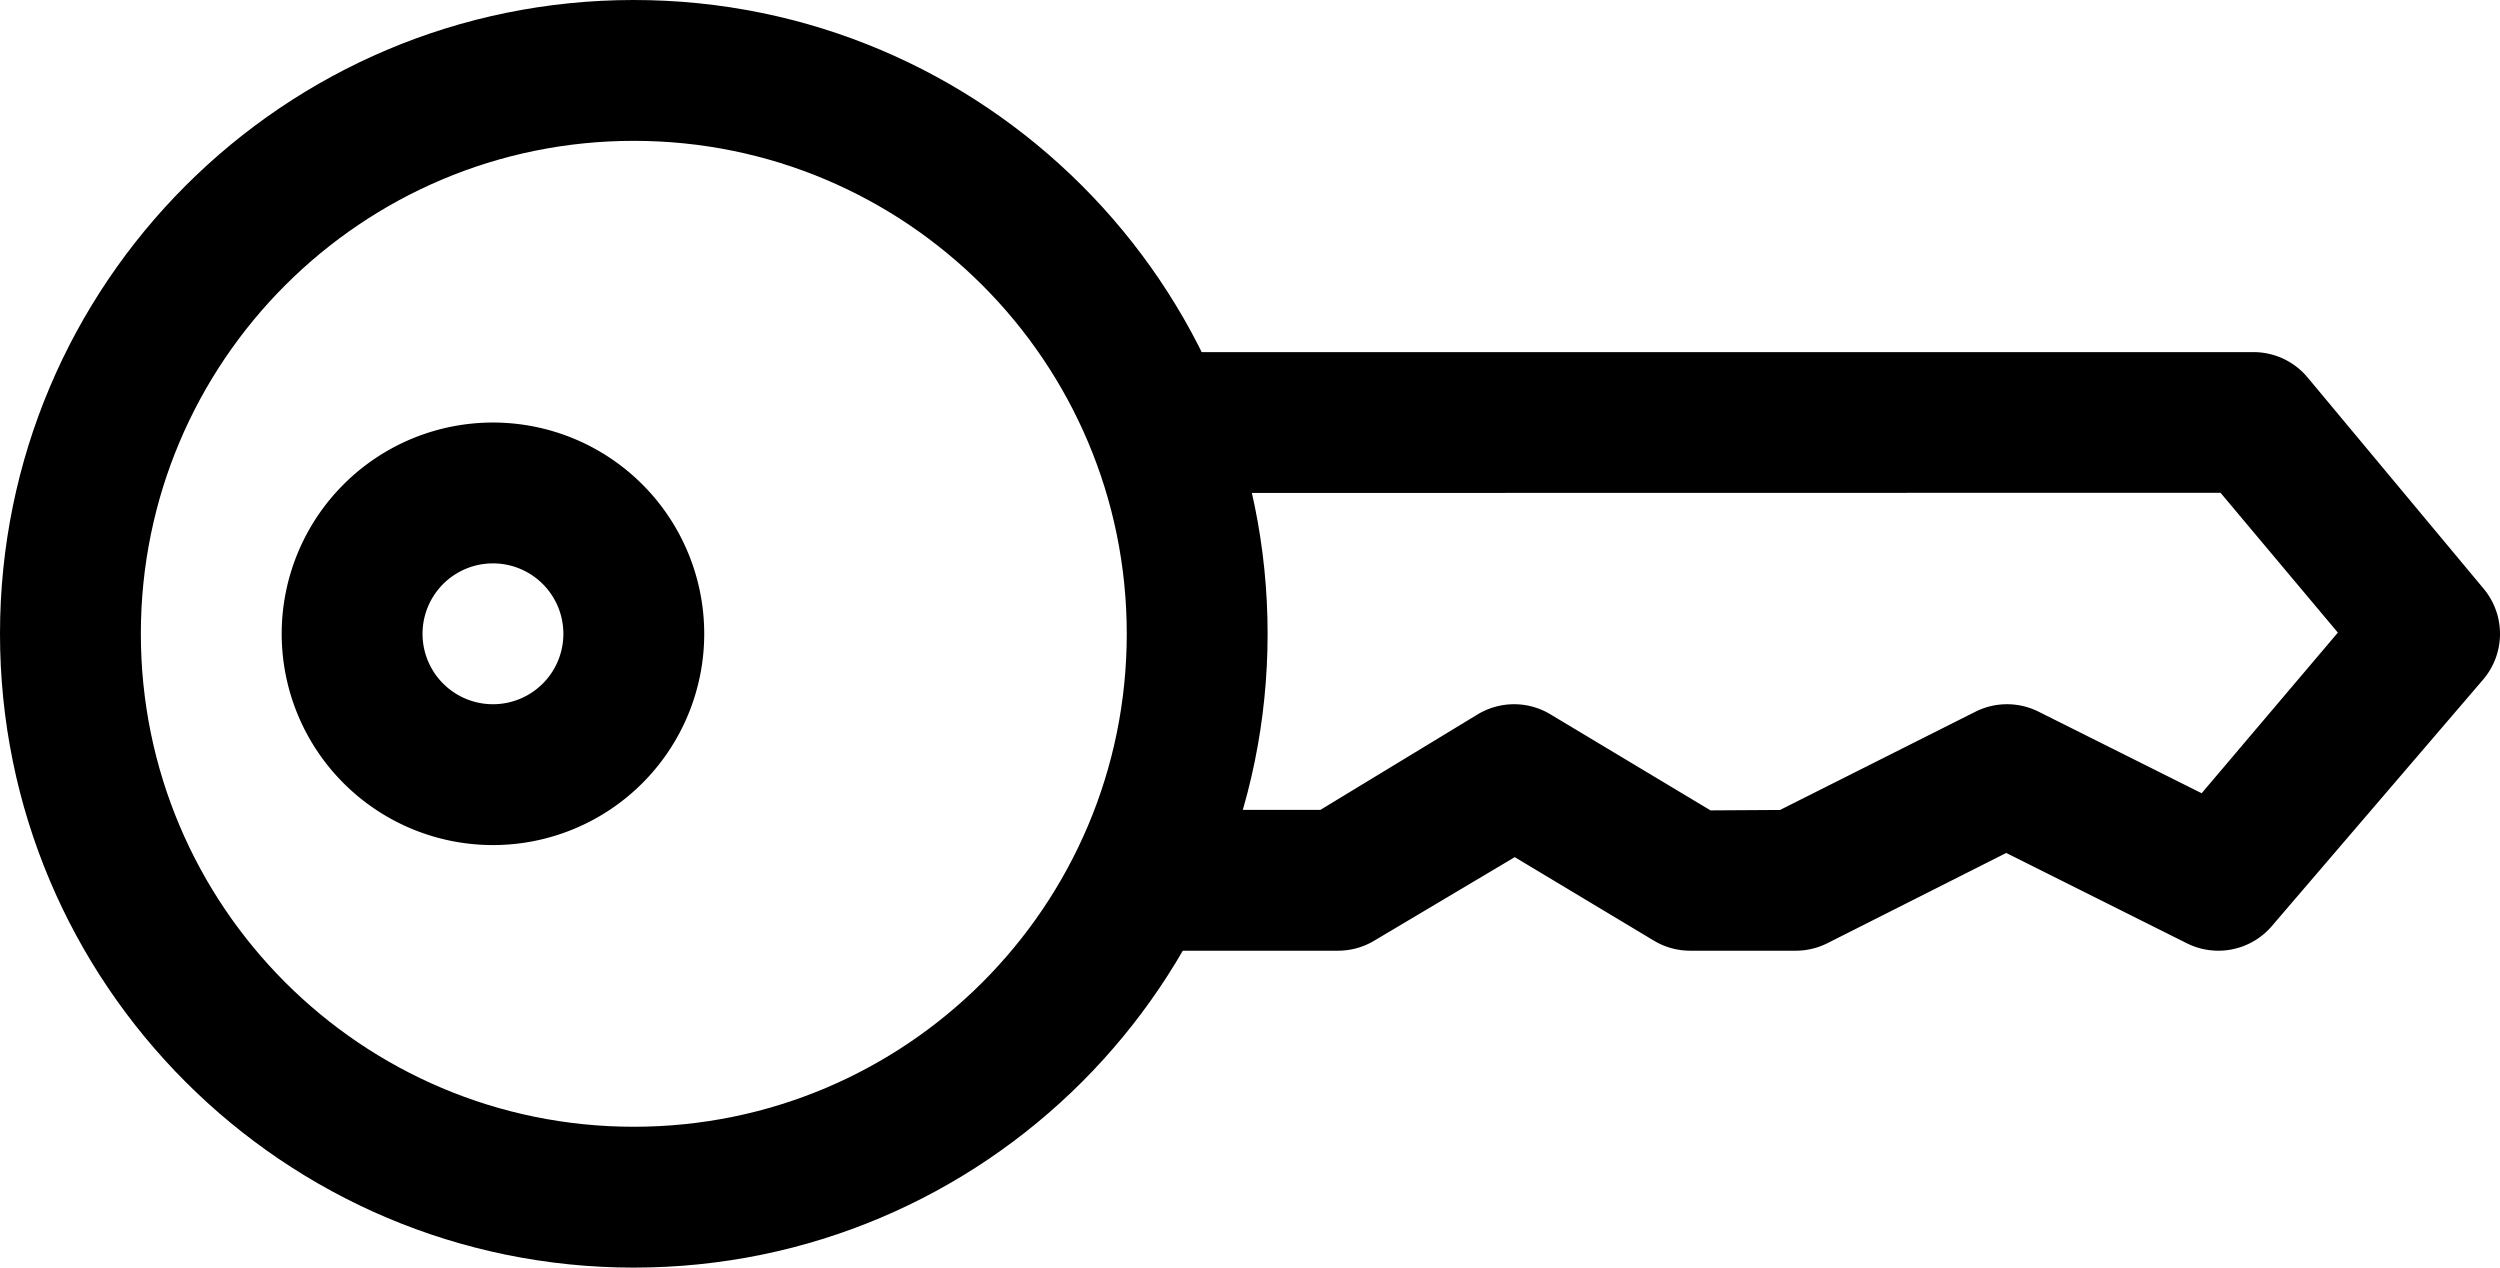<svg xmlns="http://www.w3.org/2000/svg" width="71" height="36" id="key"><g fill-rule="evenodd"><path d="M18 36c9.941 0 18-8.059 18-18S27.941 0 18 0 0 8.059 0 18s8.059 18 18 18Zm0-4c-7.732 0-14-6.268-14-14S10.268 4 18 4s14 6.268 14 14-6.268 14-14 14Z"></path><path d="m63.063 13.995 3.332 3.971-3.868 4.562-4.633-2.317a2 2 0 0 0-1.788 0l-5.553 2.792-1.974.012-4.55-2.73a2 2 0 0 0-2.058 0L37.5 23H33a2 2 0 1 0 0 4h5a2 2 0 0 0 1.029-.285l3.99-2.372 3.952 2.372A2 2 0 0 0 48 27h3a2 2 0 0 0 .894-.211l5.083-2.565 5.129 2.565a2 2 0 0 0 2.413-.487l6-7a2 2 0 0 0 .017-2.582l-5-6A2 2 0 0 0 64 10H33a2 2 0 1 0 0 4l30.063-.005zM14 24a6 6 0 1 0 0-12 6 6 0 0 0 0 12zm0-4a2 2 0 1 1 0-4 2 2 0 0 1 0 4z"></path></g></svg>